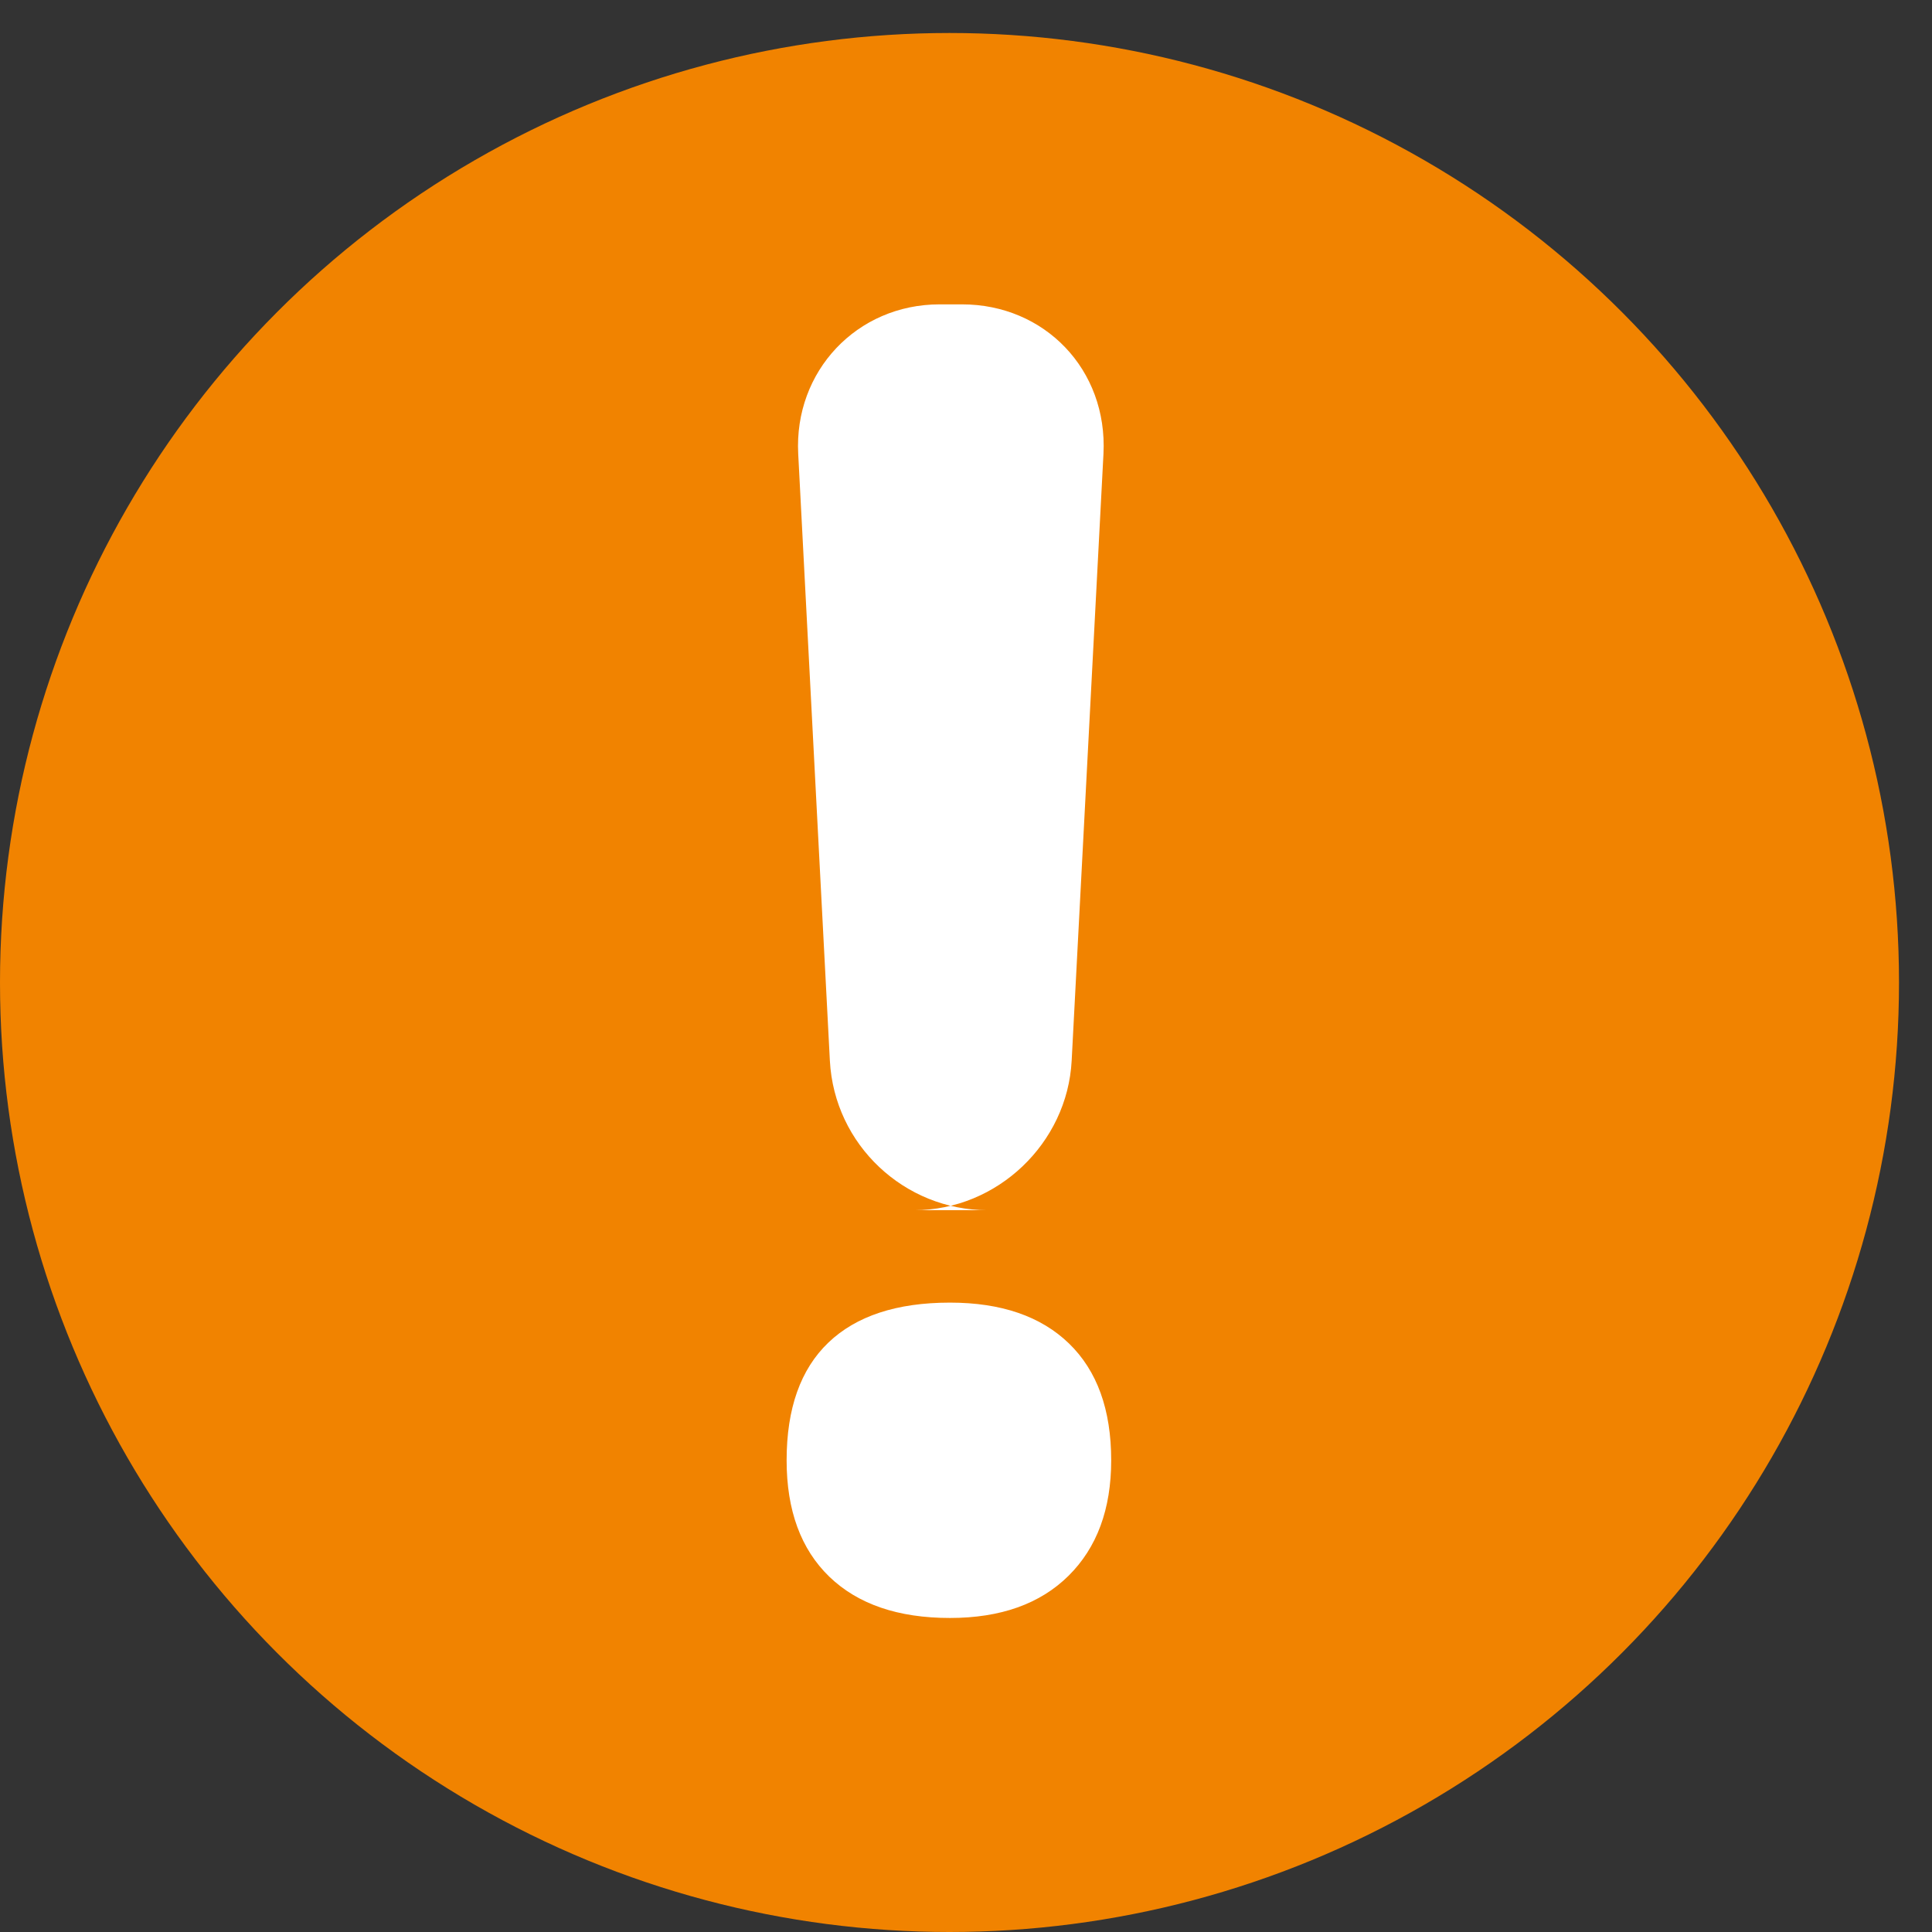 <?xml version="1.0" encoding="UTF-8" standalone="no"?>
<svg width="13px" height="13px" viewBox="0 0 13 13" version="1.1" xmlns="http://www.w3.org/2000/svg" xmlns:xlink="http://www.w3.org/1999/xlink">
    <rect x="0" y="0" width="13" height="13" fill="#333333" stroke="none"/>
    <!-- Generator: Sketch 39.1 (31720) - http://www.bohemiancoding.com/sketch -->
    <title>icon / warning</title>
    <desc>Created with Sketch.</desc>
    <defs></defs>
    <g id="Symbols" stroke="none" stroke-width="1" fill="none" fill-rule="evenodd">
        <g id="icon-/-warning">
            <circle id="warning-indicator-bg" fill="#F18300" cx="6.389" cy="6.611" r="6.389"></circle>
            <path d="M7.211,7.137 C7.182,7.693 6.71,8.143 6.152,8.143 L6.644,8.143 C6.087,8.143 5.614,7.705 5.584,7.137 L5.371,3.054 C5.342,2.498 5.766,2.048 6.322,2.048 L6.474,2.048 C7.028,2.048 7.454,2.486 7.425,3.054 L7.211,7.137 Z M5.293,9.826 C5.293,9.477 5.387,9.213 5.574,9.034 C5.761,8.855 6.034,8.765 6.392,8.765 C6.737,8.765 7.004,8.857 7.193,9.04 C7.382,9.223 7.477,9.485 7.477,9.826 C7.477,10.155 7.381,10.414 7.19,10.603 C6.999,10.792 6.733,10.887 6.392,10.887 C6.042,10.887 5.772,10.794 5.58,10.609 C5.389,10.424 5.293,10.163 5.293,9.826 L5.293,9.826 Z" id="!" fill="#FFFFFF"></path>
        </g>
    </g>
</svg>